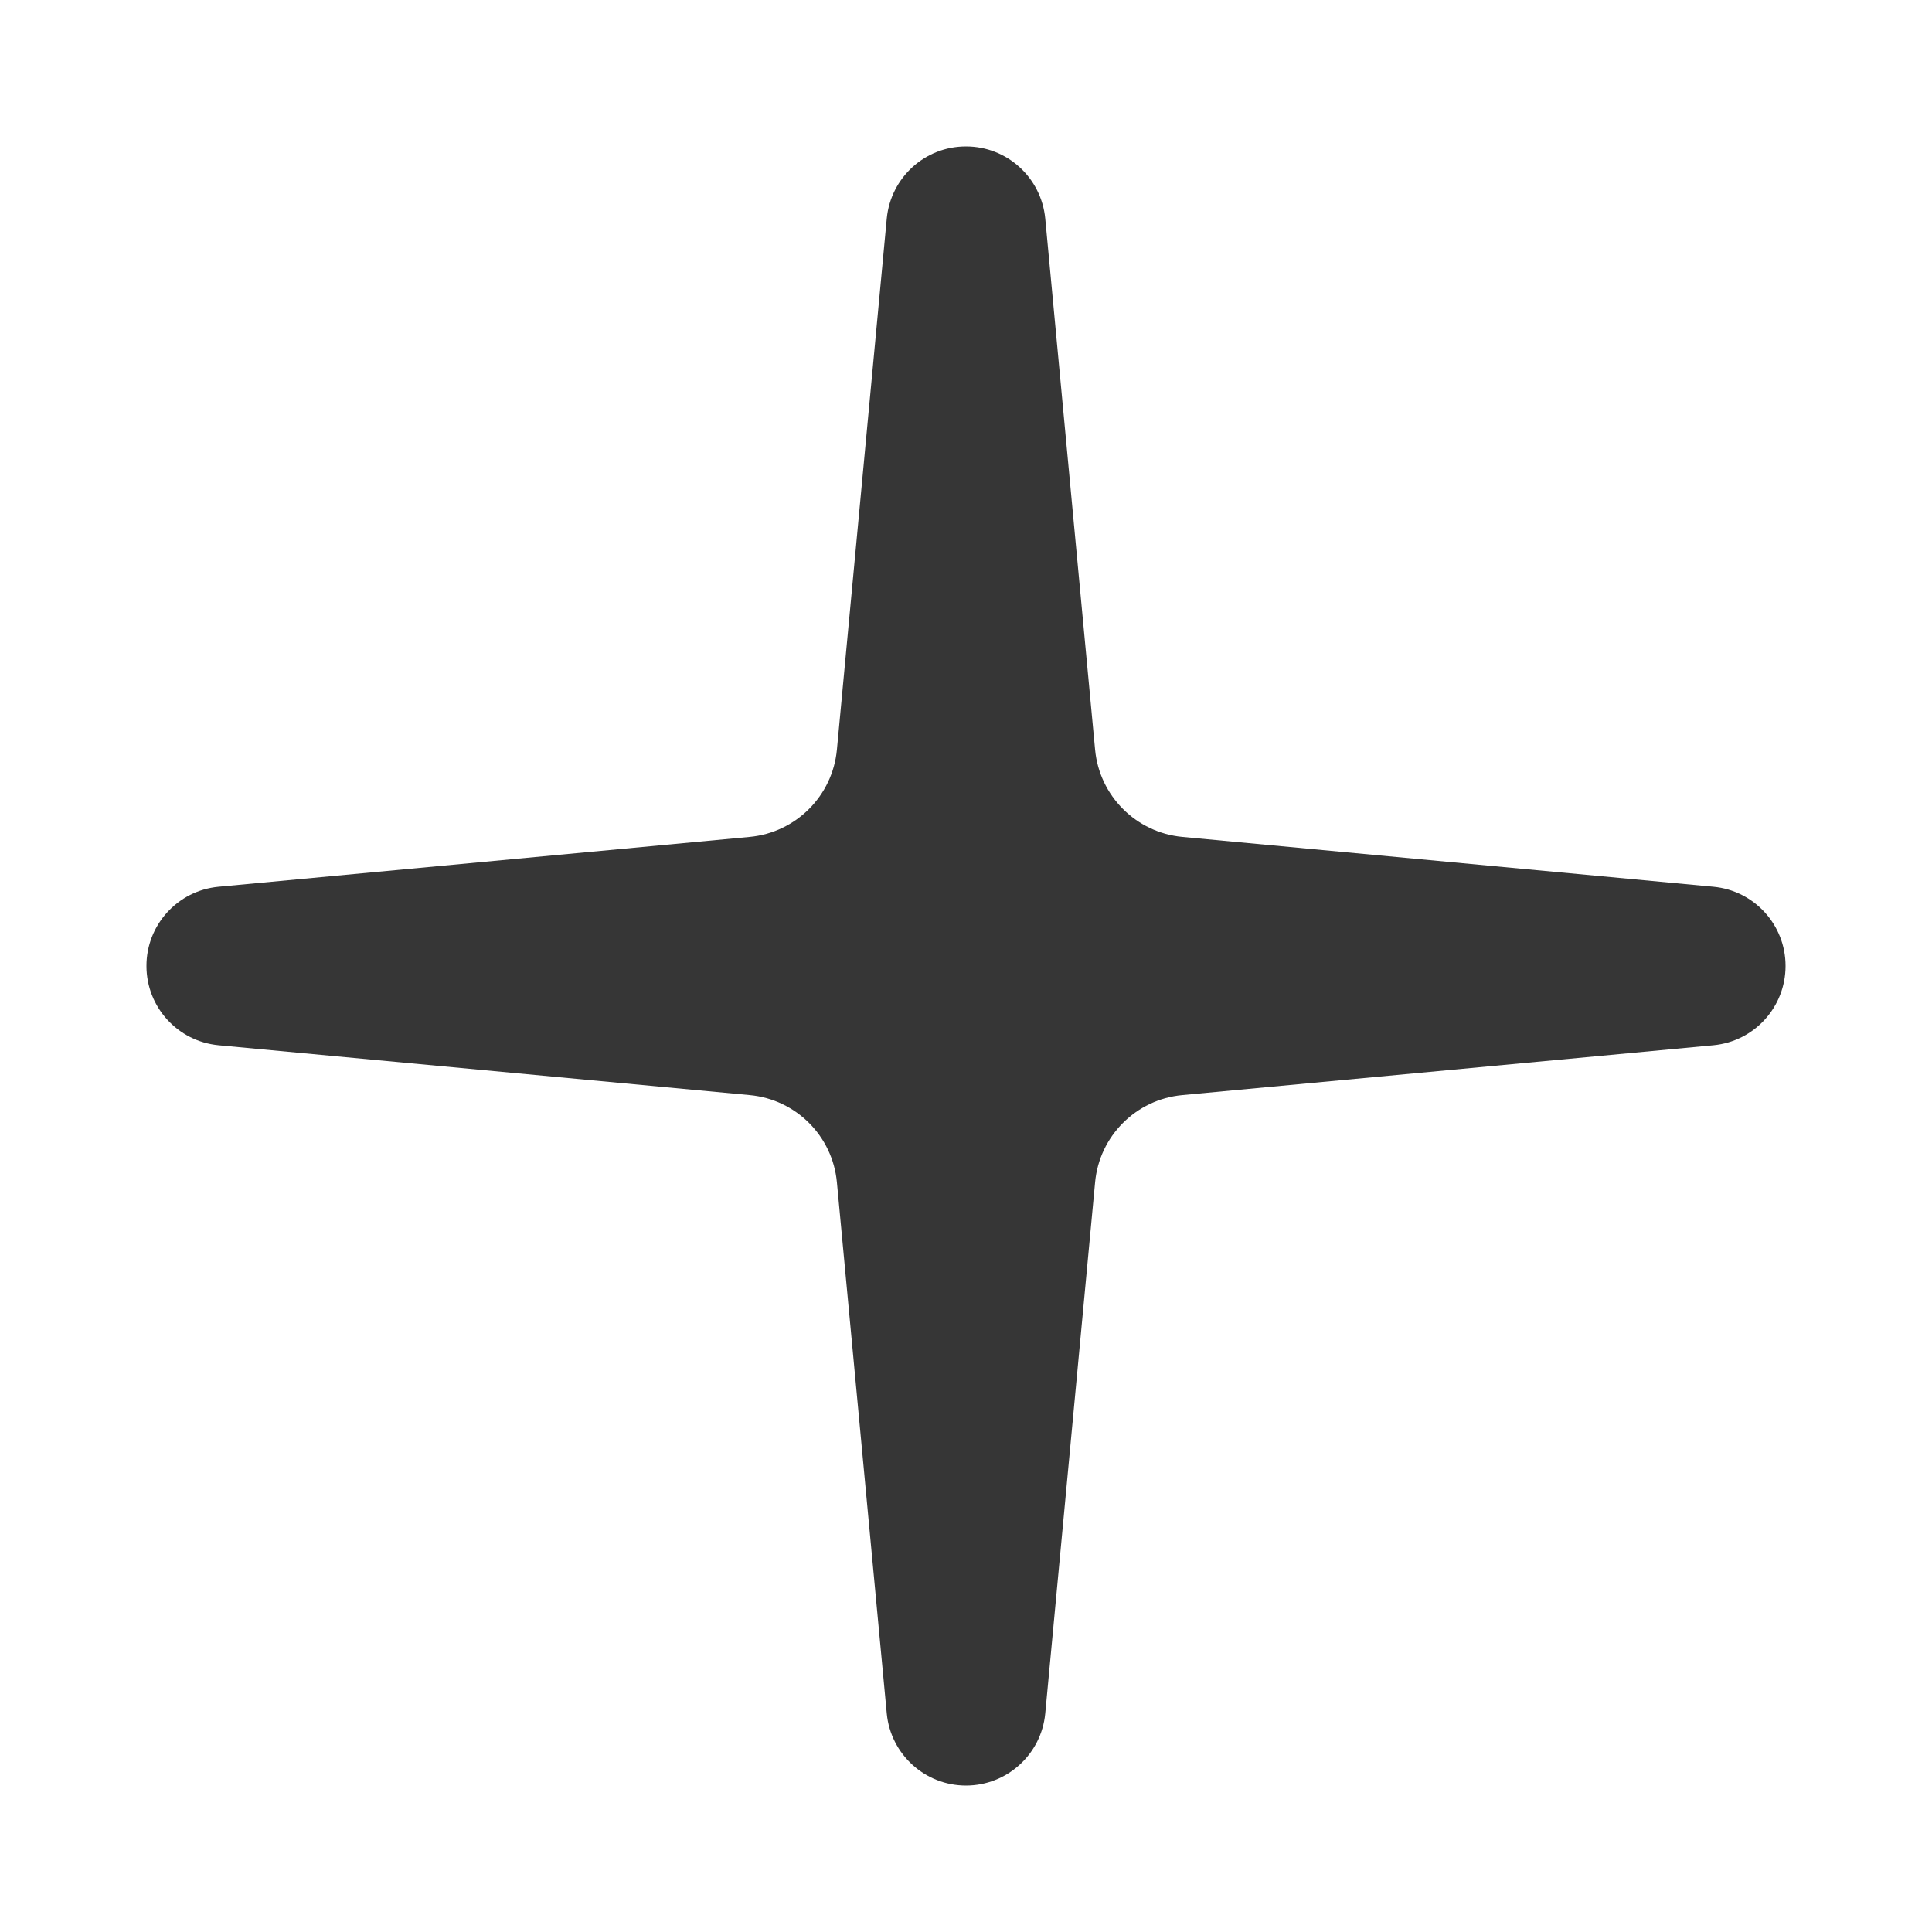 <?xml version="1.0" encoding="UTF-8"?>
<svg width="20px" height="20px" viewBox="0 0 20 20" version="1.1" xmlns="http://www.w3.org/2000/svg" xmlns:xlink="http://www.w3.org/1999/xlink">
    <!-- Generator: Sketch 52.5 (67469) - http://www.bohemiancoding.com/sketch -->
    <title>Untitled</title>
    <desc>Created with Sketch.</desc>
    <g id="Page-1" stroke="none" stroke-width="1" fill="none" fill-rule="evenodd">
        <g id="icon-close" transform="translate(0.742, 0.742)" fill="#363636">
            <path d="M11.786,9.896 C11.479,9.526 11.479,8.99 11.786,8.62 L15.31,4.366 C15.58,4.038 15.557,3.559 15.257,3.259 C14.957,2.958 14.477,2.936 14.15,3.206 L9.896,6.73 C9.526,7.036 8.99,7.036 8.62,6.73 L4.366,3.206 C4.038,2.936 3.559,2.958 3.259,3.259 C2.958,3.559 2.936,4.038 3.206,4.366 L6.73,8.62 C7.036,8.99 7.036,9.526 6.73,9.896 L3.206,14.15 C2.936,14.477 2.958,14.957 3.259,15.257 C3.559,15.557 4.038,15.58 4.366,15.31 L8.62,11.786 C8.99,11.479 9.526,11.479 9.896,11.786 L14.15,15.31 C14.477,15.58 14.957,15.557 15.257,15.257 C15.557,14.957 15.58,14.477 15.31,14.15 L11.786,9.896 Z" id="Path" transform="translate(9.258, 9.258) rotate(45) translate(-9.258, -9.258) "></path>
        </g>
    </g>
</svg>